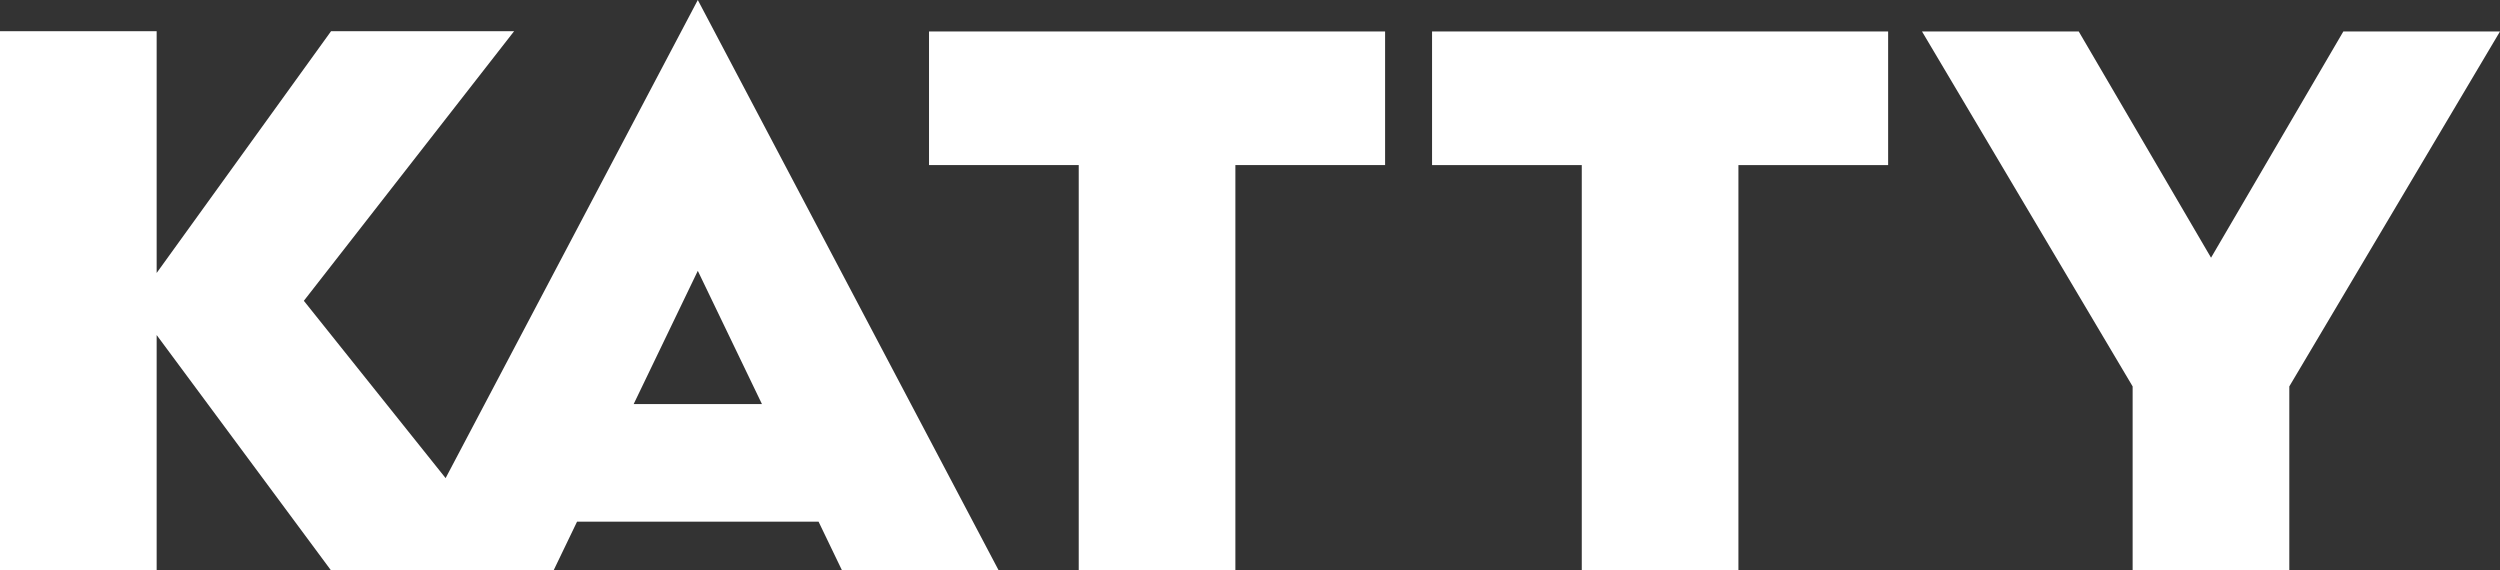 <svg id="BrandLogo_Katty_White" xmlns="http://www.w3.org/2000/svg" width="130" height="29.664" viewBox="0 0 130 29.664">
  <rect x="0" y="0" width="130" height="29.664" fill="#333333" stroke="none"/>
  <path id="Path_414" data-name="Path 414" d="M36.286,14.083l3.335,6.928h-6.67ZM36.286,0,23.172,24.862,15.8,15.642,26.735,1.621H17.216L8.146,14.194V1.621H0V29.664H8.146V17.422l9.07,12.242H28.785l1.221-2.536h12.56l1.221,2.536h8.146Z" fill="#fff"/>
  <path id="Path_415" data-name="Path 415" d="M193.781,5.957H177.85v6.949h7.785V33.985h8.146V12.906h7.785V5.957Z" transform="translate(-129.541 -4.321)" fill="#fff"/>
  <path id="Path_416" data-name="Path 416" d="M290.077,5.957H274.146v6.949h7.785V33.985h8.146V12.906h7.785V5.957Z" transform="translate(-199.679 -4.321)" fill="#fff"/>
  <path id="Path_417" data-name="Path 417" d="M390.11,5.957l-6.88,11.765L376.35,5.957H368.2l10.953,18.457v9.571H387.3V24.414L398.256,5.957Z" transform="translate(-268.256 -4.321)" fill="#fff"/>
</svg>
